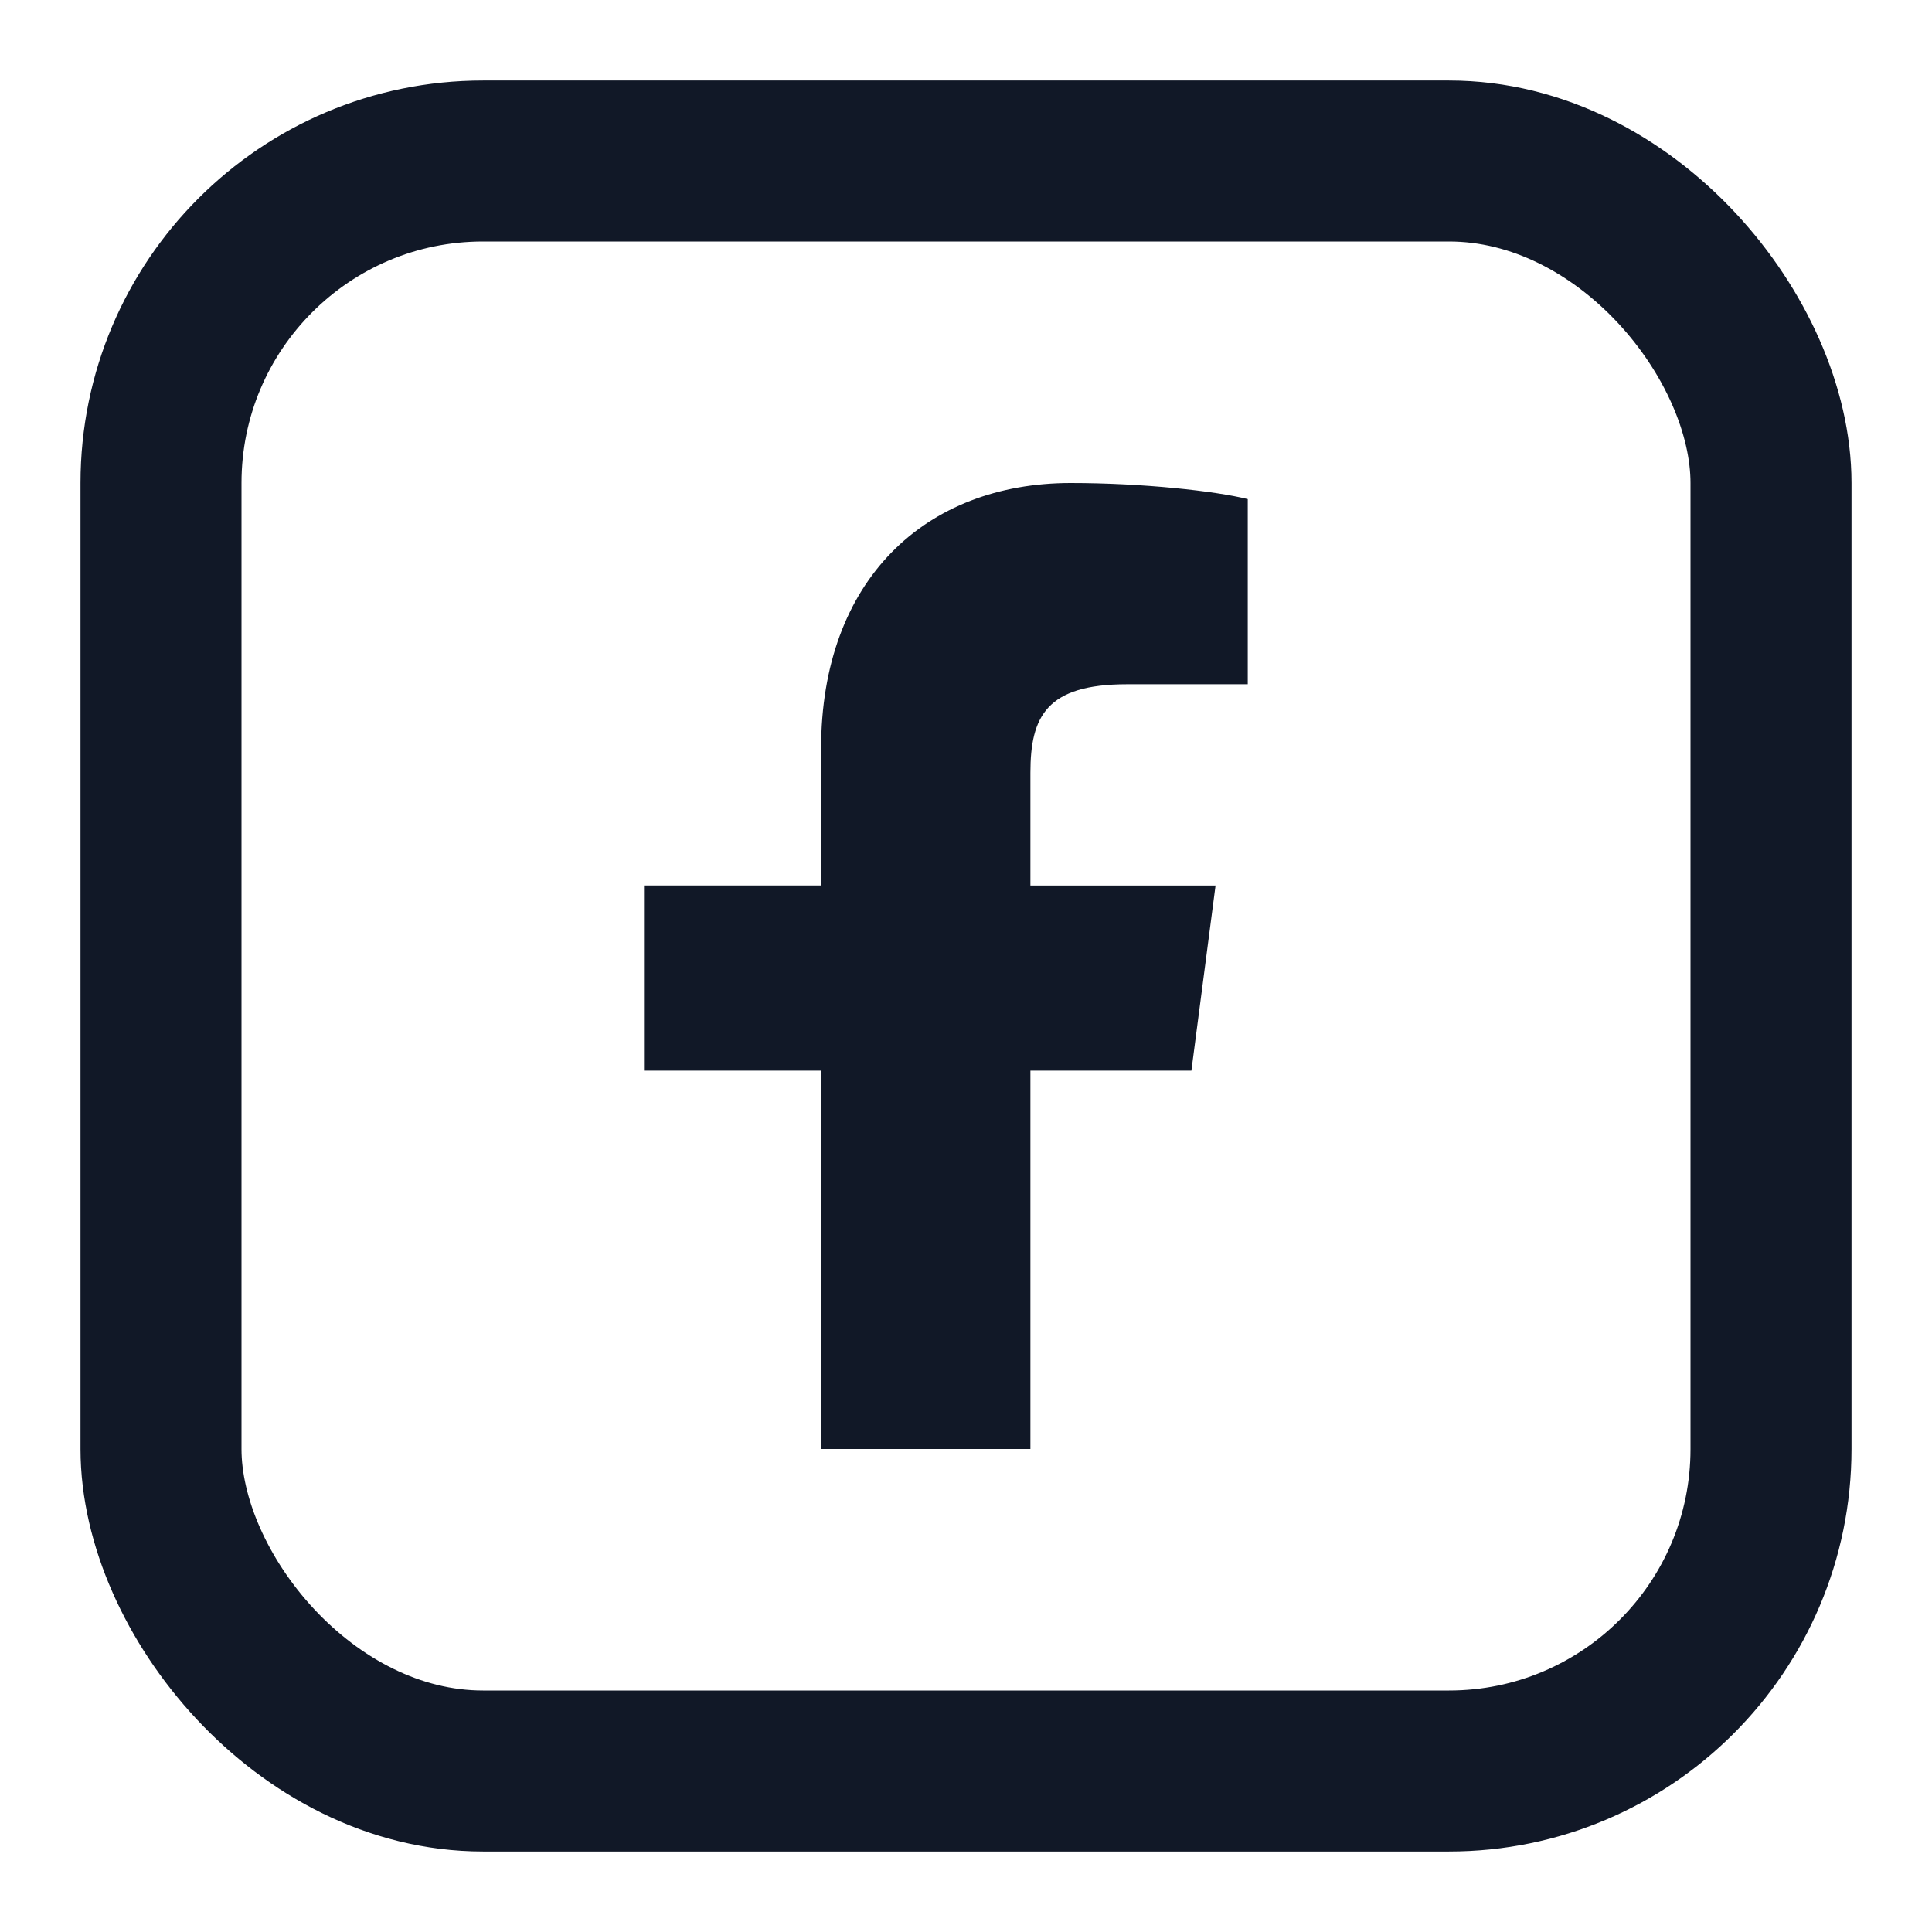 <svg xmlns="http://www.w3.org/2000/svg" viewBox="0 0 24 24" fill="none">
  <rect x="2" y="2" width="20" height="20" rx="4" stroke="#111827" stroke-width="2"/>
  <path d="M14 8.5h1.5V6.2C15.1 6.1 14.2 6 13.3 6 11.5 6 10.2 7.2 10.2 9.3V11H8v2.3h2.2V18h2.6v-4.7h2l.3-2.3h-2.3V9.6c0-.7.2-1.1 1.2-1.1Z" fill="#111827"/>
</svg>


